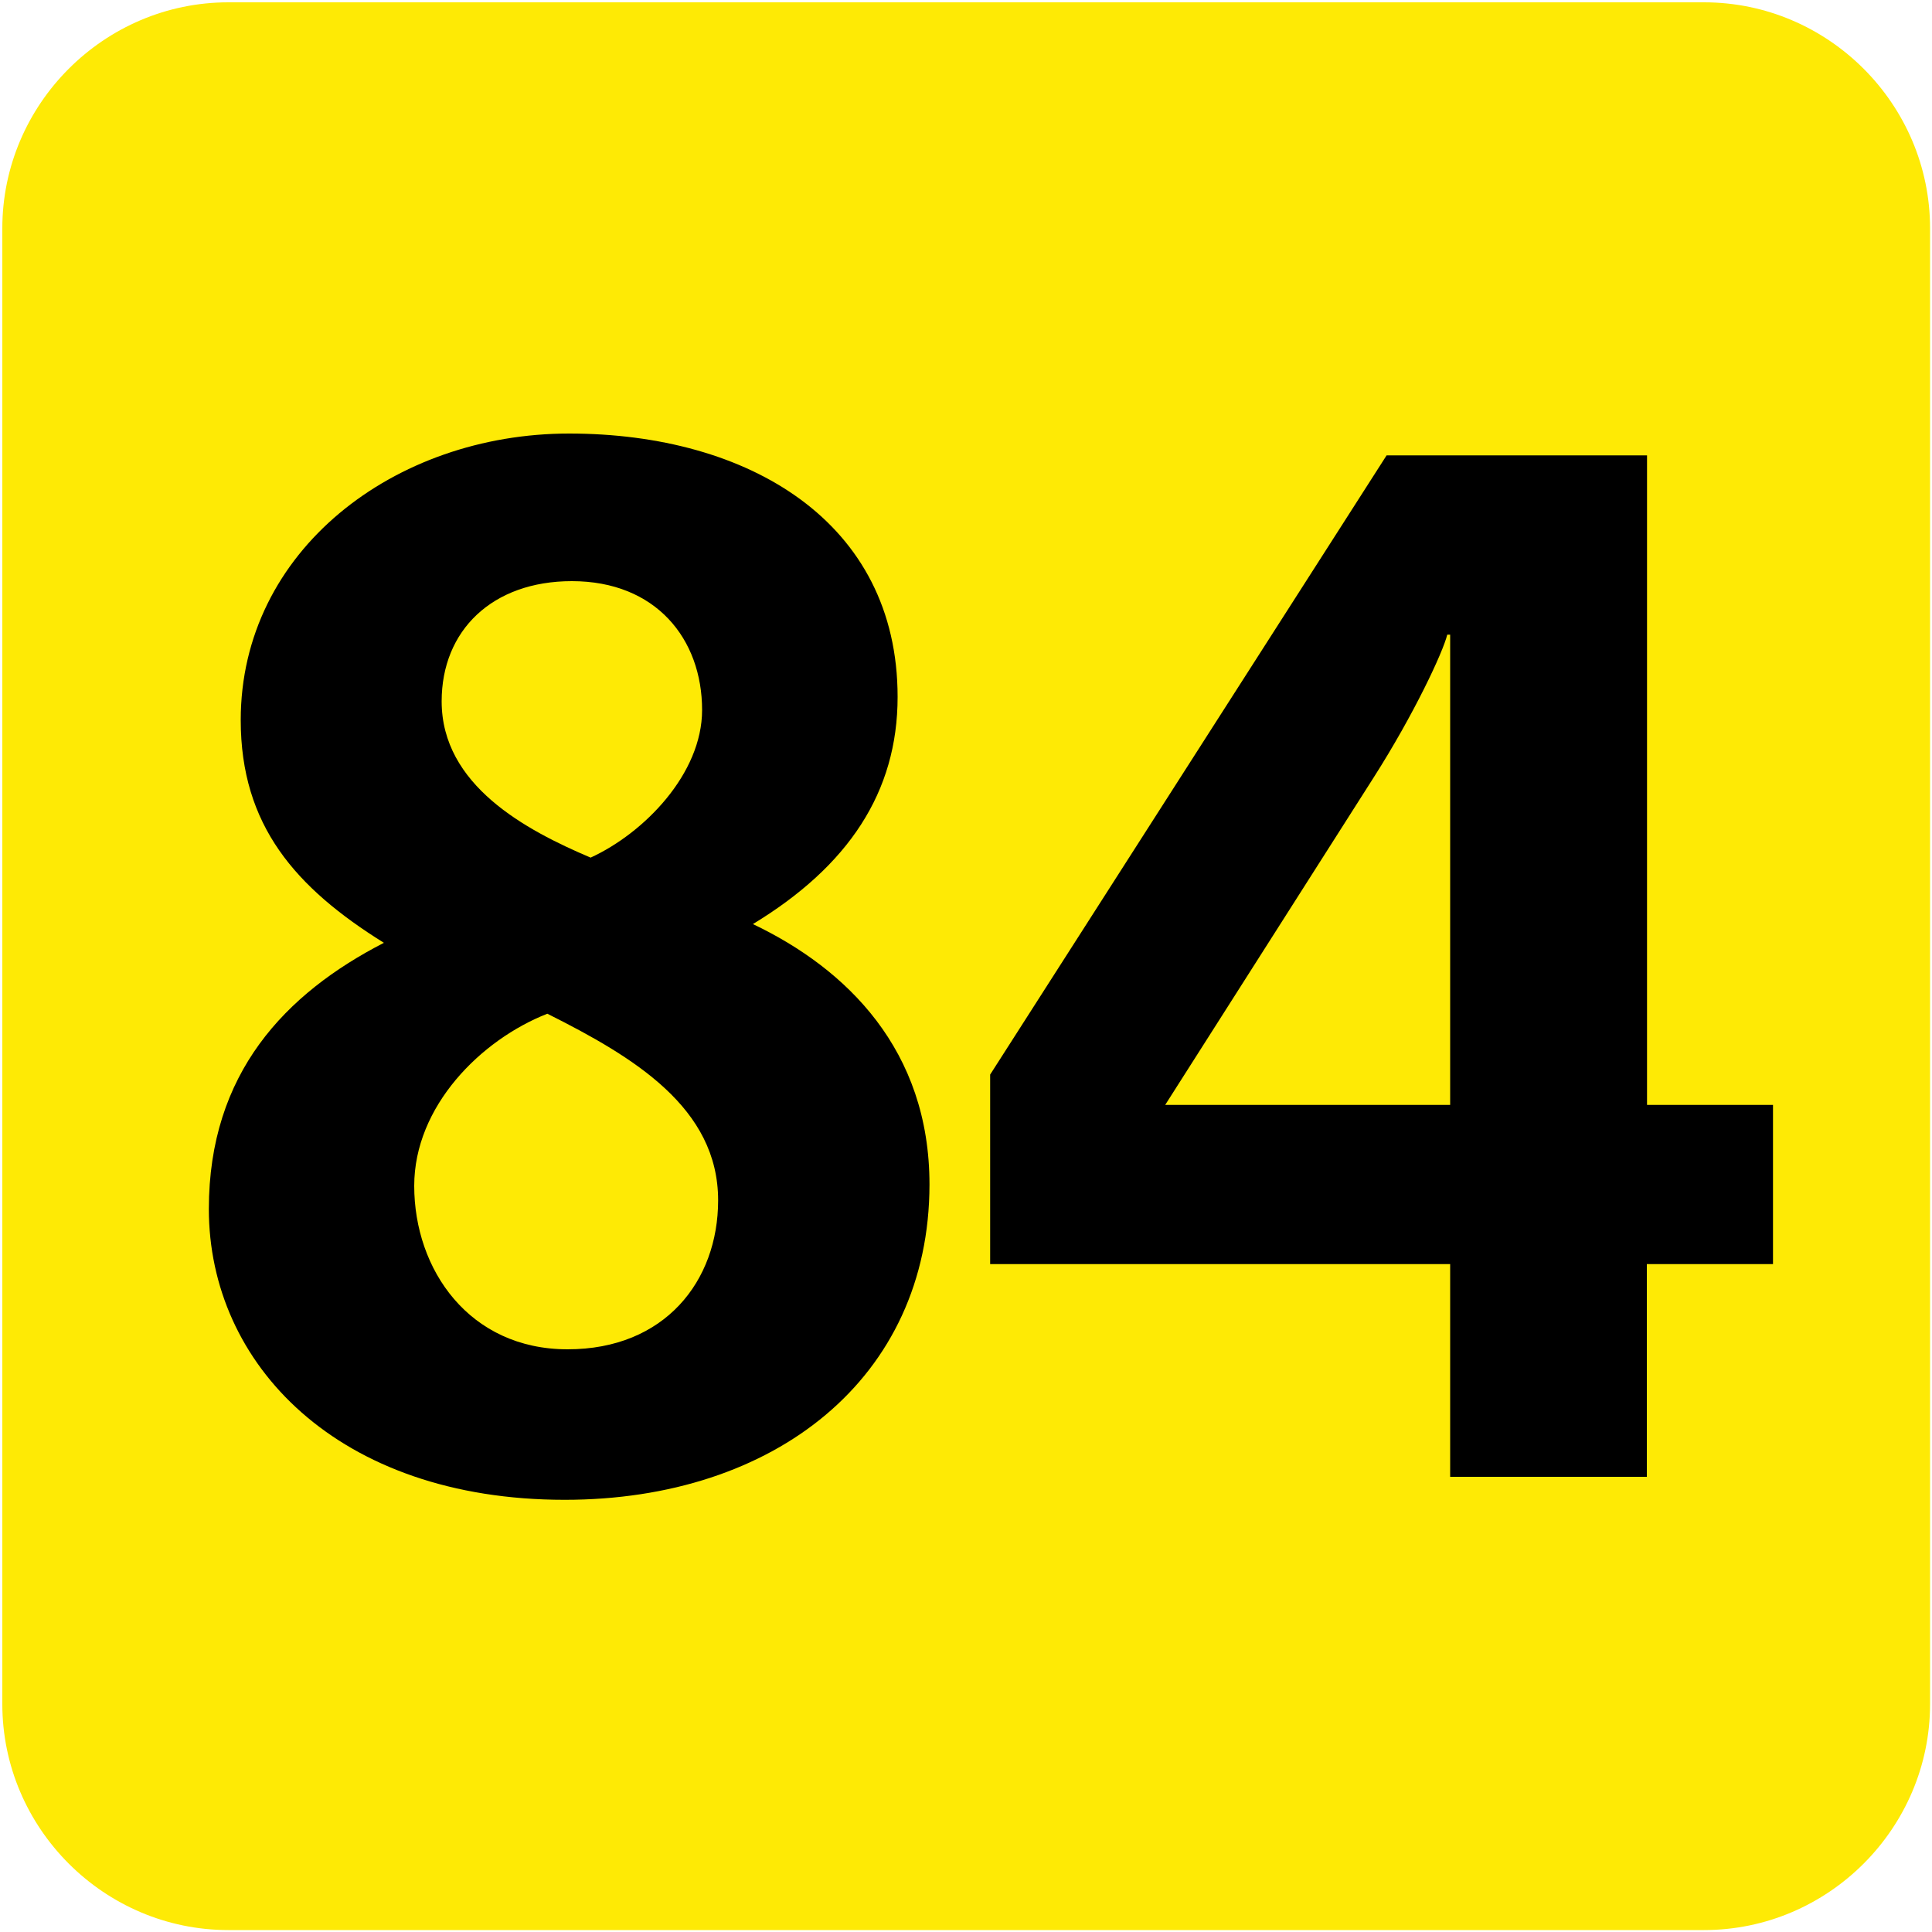 <svg xmlns="http://www.w3.org/2000/svg" width="1000" height="1000"><path fill="#FEEA05" d="M882,999H118.2c-64.3,0-117-52.7-117-117V118.2c0-64.3,52.7-117,117-117H882c64.3,0,117,52.7,117,117V882,C999,946.3,946.3,999,882,999z"/><path d="M292.3,776.3c-117.6,0-184.2-70.4-184.2-150.5c0-70.4,39.7-111.6,90.6-137.8c-45.7-28.5-74.1-60.7-74.1-115.3,c0-87.6,79.4-148.3,170-148.3c92.9,0,170,45.7,170,136.3c0,49.4-25.5,87.6-74.9,117.6c48.7,23.2,91.4,65.2,91.4,134.8,C481,713.4,400.9,776.3,292.3,776.3z M283.3,524.7c-34.4,13.5-68.9,47.9-68.9,89.1c0,43.4,28.5,84.6,79.4,84.6,c50.2,0,77.9-35.2,77.9-77.1C371.7,573.4,328.2,547.2,283.3,524.7z M296,300.8c-41.2,0-67.4,25.5-67.4,62.2,c0,43.4,43.4,66.6,77.1,80.9c27.7-12.7,57.7-43.4,57.7-76.4C363.4,330.7,339.5,300.8,296,300.8z"/><path d="M852.4,654.3v110.1H750.6V654.3H512.5v-98.1l205.2-320.5h134.8v336.2h65.2v82.4H852.4z M750.6,328.5h-1.5,c-2.2,9-17.2,41.2-38.2,74.1L603.1,571.9h147.5V328.5z"/></svg>
